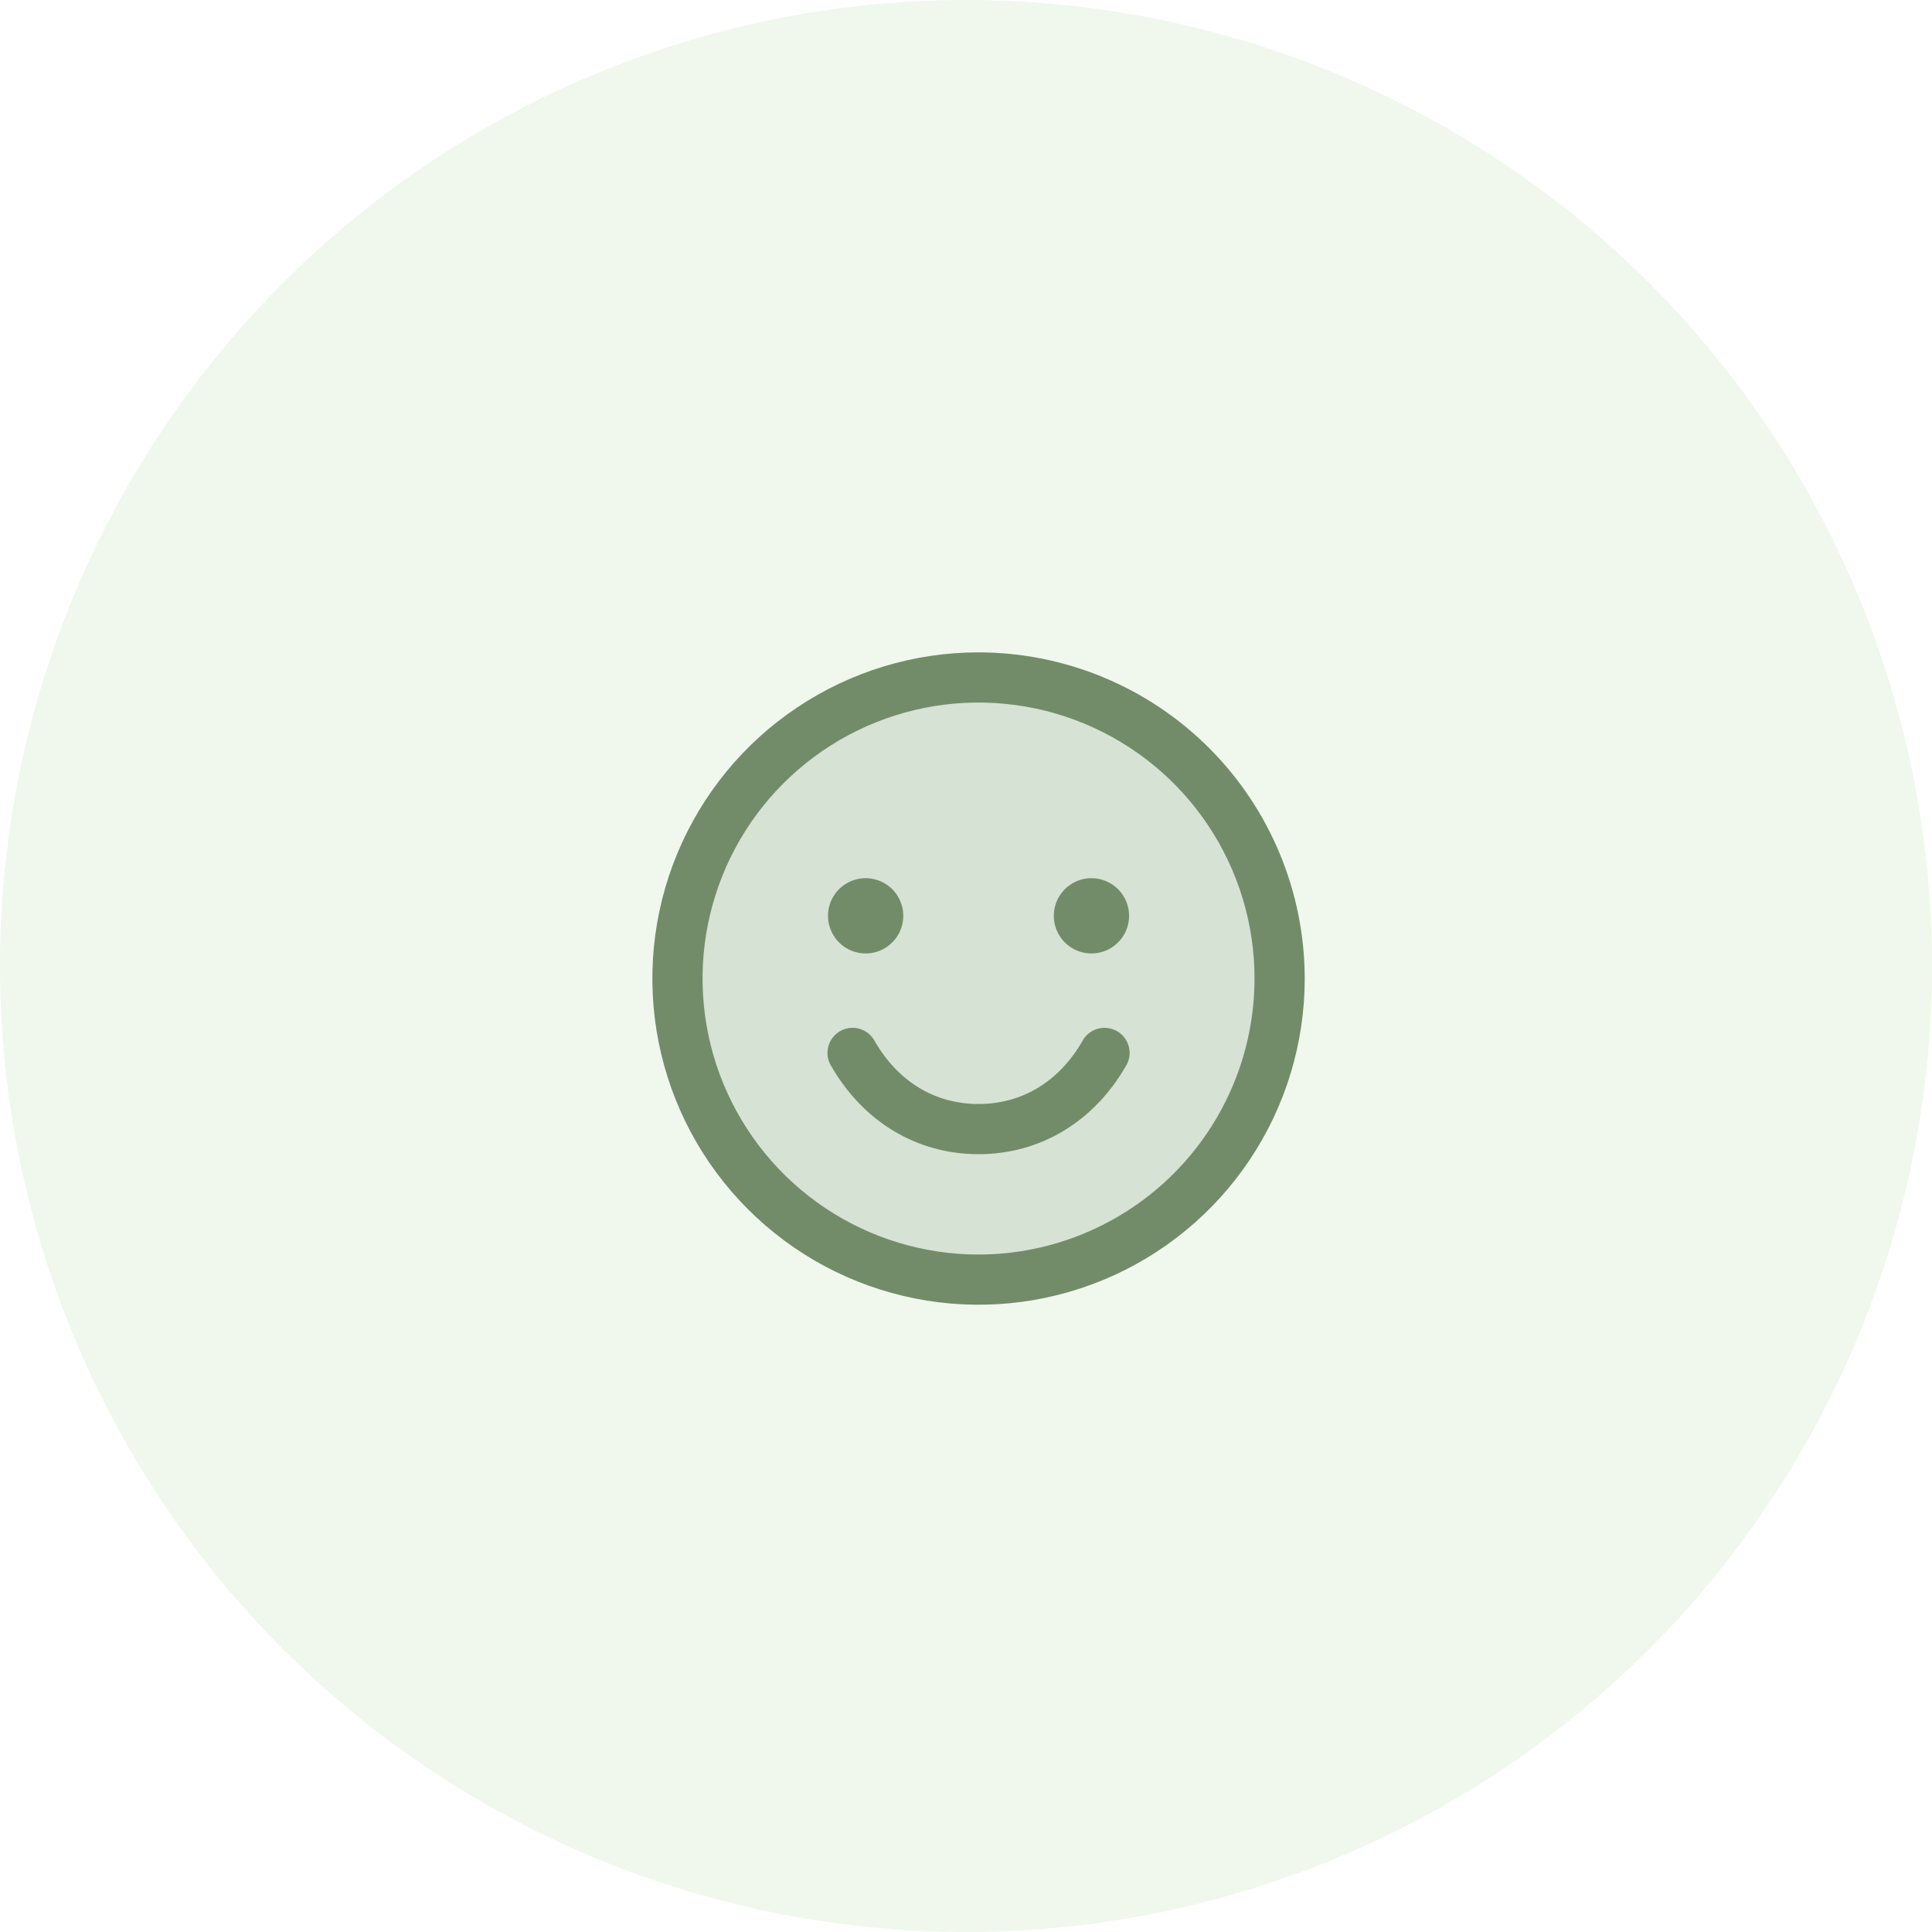 <svg width="77" height="77" viewBox="0 0 77 77" fill="none" xmlns="http://www.w3.org/2000/svg">
<circle opacity="0.3" cx="38.5" cy="38.5" r="38.5" fill="#CDE3C1"/>
<path opacity="0.2" d="M51 39C51 41.373 50.296 43.694 48.978 45.667C47.659 47.64 45.785 49.178 43.592 50.087C41.4 50.995 38.987 51.232 36.659 50.769C34.331 50.306 32.193 49.163 30.515 47.485C28.837 45.807 27.694 43.669 27.231 41.341C26.768 39.013 27.005 36.6 27.913 34.408C28.822 32.215 30.36 30.341 32.333 29.022C34.307 27.704 36.627 27 39 27C42.183 27 45.235 28.264 47.485 30.515C49.736 32.765 51 35.817 51 39Z" fill="#728C69"/>
<path d="M39 26C36.429 26 33.915 26.762 31.778 28.191C29.64 29.619 27.974 31.65 26.99 34.025C26.006 36.401 25.748 39.014 26.25 41.536C26.751 44.058 27.989 46.374 29.808 48.192C31.626 50.011 33.942 51.249 36.464 51.75C38.986 52.252 41.599 51.994 43.975 51.01C46.35 50.026 48.381 48.36 49.809 46.222C51.238 44.085 52 41.571 52 39C51.996 35.553 50.626 32.249 48.188 29.812C45.751 27.374 42.447 26.004 39 26ZM39 50C36.824 50 34.698 49.355 32.889 48.146C31.08 46.938 29.67 45.219 28.837 43.209C28.005 41.2 27.787 38.988 28.211 36.854C28.636 34.72 29.683 32.76 31.222 31.222C32.76 29.683 34.72 28.636 36.854 28.211C38.988 27.787 41.2 28.005 43.209 28.837C45.219 29.67 46.938 31.08 48.146 32.889C49.355 34.698 50 36.824 50 39C49.997 41.916 48.837 44.712 46.775 46.775C44.712 48.837 41.916 49.997 39 50ZM33 36.5C33 36.203 33.088 35.913 33.253 35.667C33.418 35.42 33.652 35.228 33.926 35.114C34.2 35.001 34.502 34.971 34.793 35.029C35.084 35.087 35.351 35.23 35.561 35.439C35.77 35.649 35.913 35.916 35.971 36.207C36.029 36.498 35.999 36.8 35.886 37.074C35.772 37.348 35.58 37.582 35.333 37.747C35.087 37.912 34.797 38 34.5 38C34.102 38 33.721 37.842 33.439 37.561C33.158 37.279 33 36.898 33 36.5ZM45 36.5C45 36.797 44.912 37.087 44.747 37.333C44.582 37.58 44.348 37.772 44.074 37.886C43.8 37.999 43.498 38.029 43.207 37.971C42.916 37.913 42.649 37.77 42.439 37.561C42.23 37.351 42.087 37.084 42.029 36.793C41.971 36.502 42.001 36.2 42.114 35.926C42.228 35.652 42.42 35.418 42.667 35.253C42.913 35.088 43.203 35 43.5 35C43.898 35 44.279 35.158 44.561 35.439C44.842 35.721 45 36.102 45 36.5ZM44.865 42.5C43.579 44.724 41.441 46 39 46C36.559 46 34.421 44.725 33.135 42.5C33.063 42.386 33.014 42.259 32.992 42.126C32.97 41.993 32.975 41.857 33.008 41.726C33.04 41.595 33.098 41.471 33.179 41.364C33.26 41.256 33.362 41.165 33.478 41.098C33.595 41.03 33.724 40.987 33.858 40.971C33.992 40.955 34.128 40.965 34.258 41.003C34.387 41.041 34.508 41.104 34.612 41.19C34.716 41.275 34.803 41.38 34.865 41.5C35.799 43.114 37.266 44 39 44C40.734 44 42.201 43.112 43.135 41.5C43.197 41.38 43.284 41.275 43.388 41.19C43.492 41.104 43.613 41.041 43.742 41.003C43.872 40.965 44.008 40.955 44.142 40.971C44.276 40.987 44.405 41.03 44.522 41.098C44.638 41.165 44.74 41.256 44.821 41.364C44.902 41.471 44.96 41.595 44.992 41.726C45.025 41.857 45.03 41.993 45.008 42.126C44.986 42.259 44.937 42.386 44.865 42.5Z" fill="#728C69"/>
</svg>
